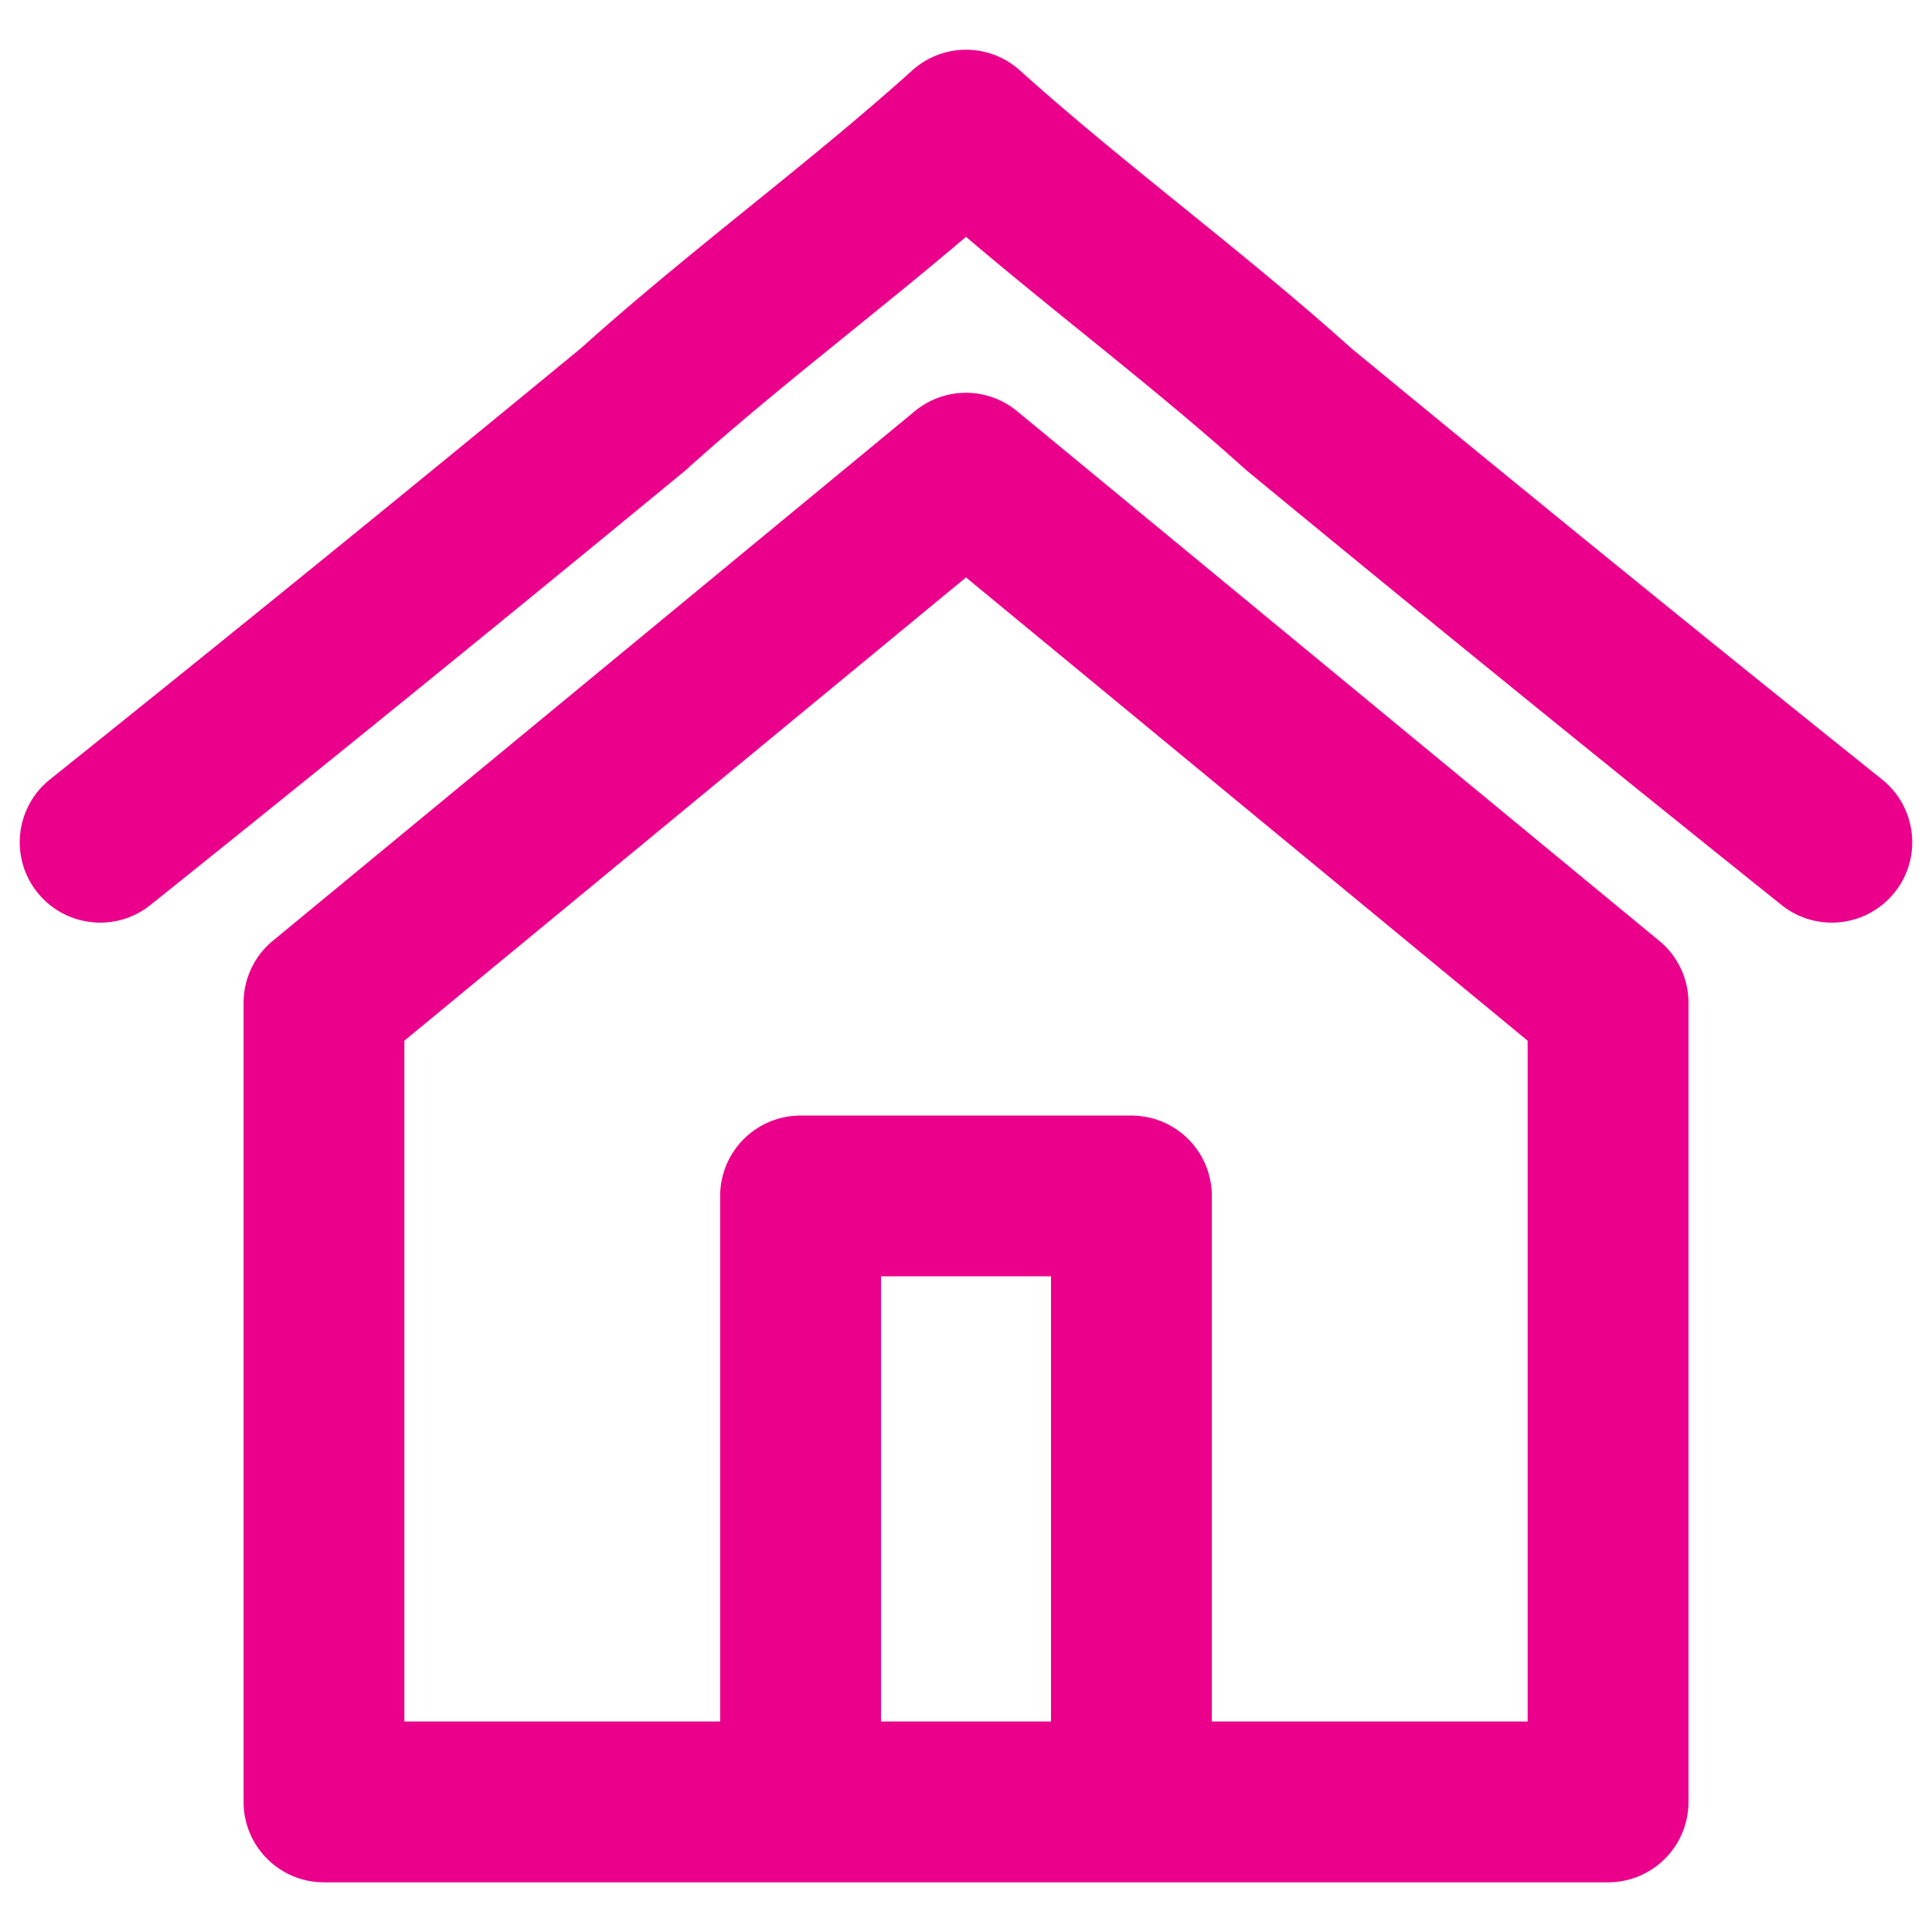 <svg version="1.1" id="svg259" xmlns="http://www.w3.org/2000/svg" viewBox="0 0 24 24">
  <path style="fill:#eb008c;fill-opacity:1;stroke-width:.133" d="m20.611 11.687-7.976-6.579a.998.998 0 0 0-1.271 0L3.389 11.687a.998.998 0 0 0-.363.77v9.927c0 .552.447.999.999.999h15.951a.999.999 0 0 0 .999-.999V12.457a.997.997 0 0 0-.363-.77zm-7.555 9.698h-2.112v-5.53h2.112v5.53zm5.921 0h-3.923v-6.528a.999.999 0 0 0-.999-.999H9.945a.999.999 0 0 0-.999.999v6.528H5.023v-8.457L12 7.173l6.977 5.755Z" id="path315"/>
  <path style="fill:#eb008c;fill-opacity:1;stroke-width:.133" d="M23.38 9.683a616.028 616.028 0 0 1-6.6-5.362c-.68-.611-1.395-1.19-2.087-1.75-.677-.548-1.378-1.115-2.024-1.697a.999.999 0 0 0-1.336 0c-.646.582-1.347 1.149-2.024 1.697-.692.56-1.407 1.139-2.087 1.75A613.09 613.09 0 0 1 .62 9.683c-.431.345-.5.974-.155 1.404.345.43.974.5 1.404.155a613.214 613.214 0 0 0 6.638-5.392.84.84 0 0 0 .033-.029c.646-.582 1.347-1.149 2.024-1.697.474-.384.959-.776 1.436-1.182.477.406.962.798 1.436 1.182.677.548 1.378 1.116 2.024 1.697a.843.843 0 0 0 .033.029 611.919 611.919 0 0 0 6.638 5.392.995.995 0 0 0 .624.219.997.997 0 0 0 .78-.374c.345-.43.276-1.059-.155-1.404z" id="path317"/>
</svg>
